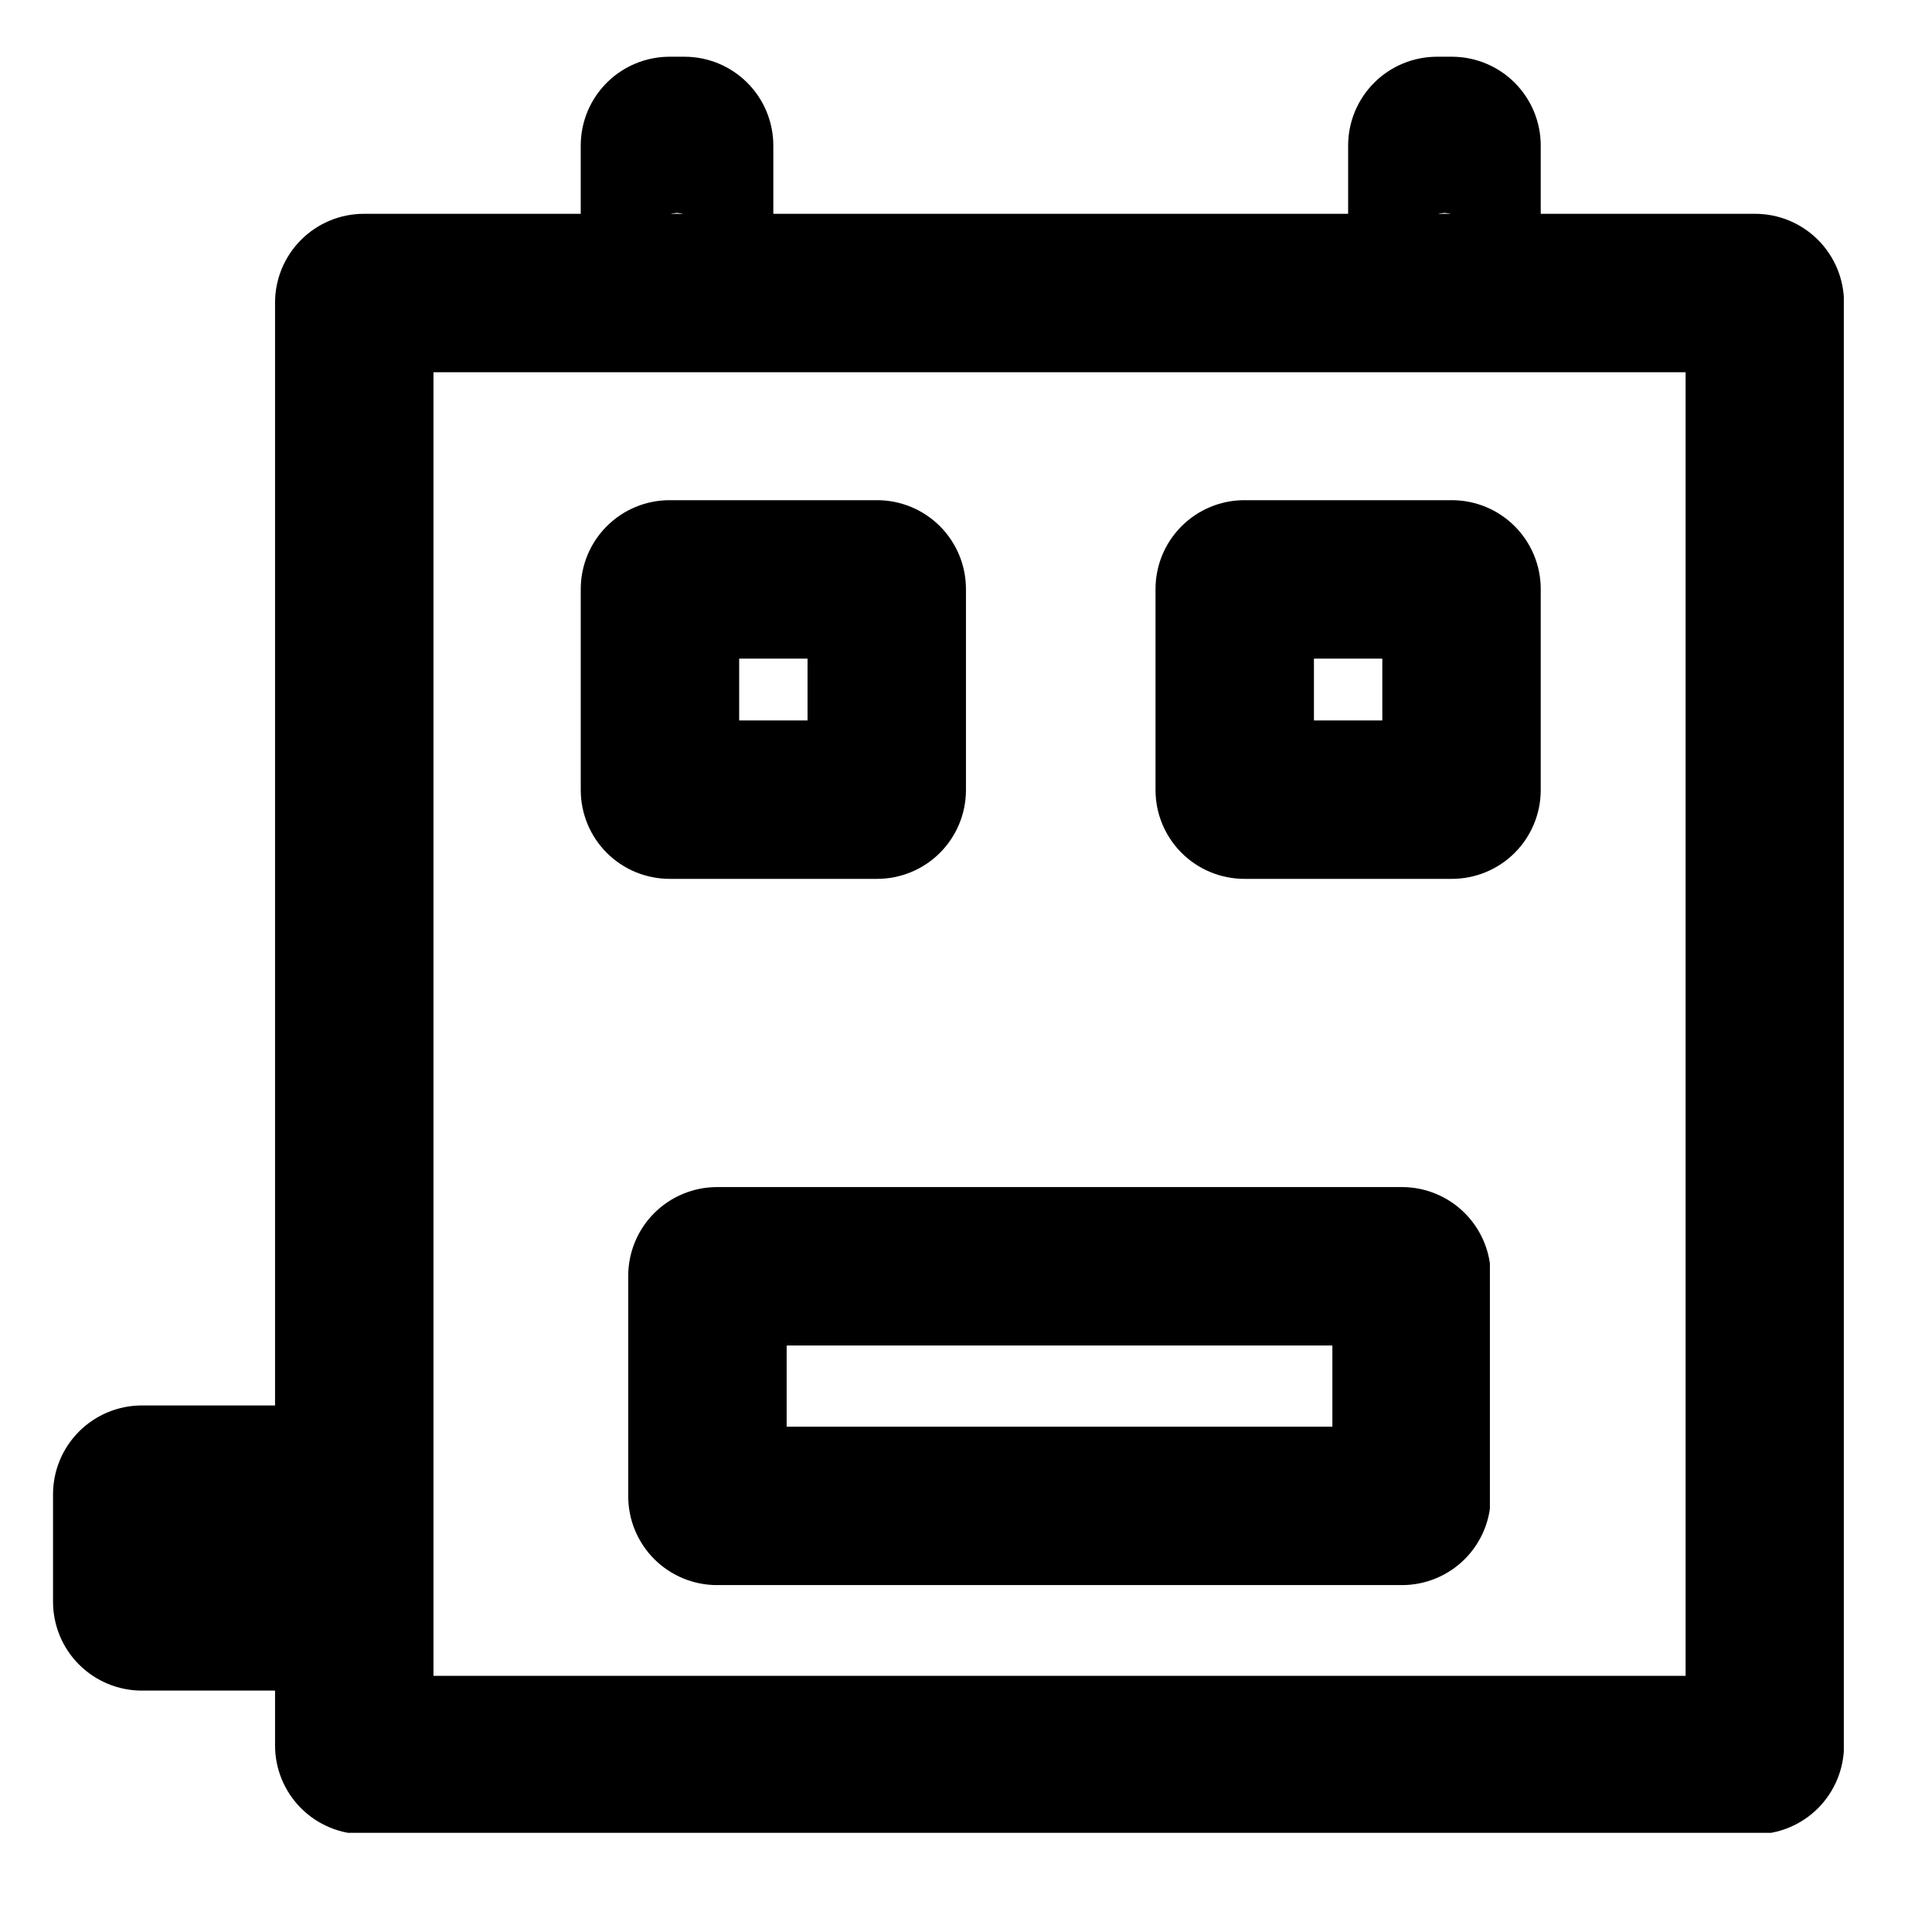 <svg xmlns="http://www.w3.org/2000/svg" xmlns:xlink="http://www.w3.org/1999/xlink" width="500" zoomAndPan="magnify" viewBox="0 0 375 375" height="500" preserveAspectRatio="xMidYMid meet" version="1.0"><defs><clipPath id="6143202bc4"><path d="M 53.387 41.5 L 357.887 41.5 L 357.887 355.75 L 53.387 355.75 Z M 53.387 41.5 " clip-rule="nonzero"/></clipPath><clipPath id="2180565509"><path d="M 70.637 41.5 L 340.672 41.5 C 345.246 41.5 349.633 43.316 352.867 46.555 C 356.102 49.789 357.922 54.176 357.922 58.75 L 357.922 338.781 C 357.922 343.355 356.102 347.746 352.867 350.98 C 349.633 354.215 345.246 356.031 340.672 356.031 L 70.637 356.031 C 66.062 356.031 61.672 354.215 58.438 350.98 C 55.203 347.746 53.387 343.355 53.387 338.781 L 53.387 58.75 C 53.387 54.176 55.203 49.789 58.438 46.555 C 61.672 43.316 66.062 41.5 70.637 41.5 Z M 70.637 41.5 " clip-rule="nonzero"/></clipPath><clipPath id="1ad42093e7"><path d="M 10.293 272.797 L 80.043 272.797 L 80.043 328.297 L 10.293 328.297 Z M 10.293 272.797 " clip-rule="nonzero"/></clipPath><clipPath id="7f57653397"><path d="M 27.543 272.797 L 62.809 272.797 C 67.383 272.797 71.77 274.617 75.004 277.852 C 78.238 281.086 80.055 285.473 80.055 290.047 L 80.055 310.898 C 80.055 315.473 78.238 319.859 75.004 323.094 C 71.77 326.328 67.383 328.145 62.809 328.145 L 27.543 328.145 C 22.969 328.145 18.582 326.328 15.344 323.094 C 12.109 319.859 10.293 315.473 10.293 310.898 L 10.293 290.047 C 10.293 285.473 12.109 281.086 15.344 277.852 C 18.582 274.617 22.969 272.797 27.543 272.797 Z M 27.543 272.797 " clip-rule="nonzero"/></clipPath><clipPath id="a54cd8d6b5"><path d="M 112.719 11.012 L 150.219 11.012 L 150.219 71.758 L 112.719 71.758 Z M 112.719 11.012 " clip-rule="nonzero"/></clipPath><clipPath id="60f1fe7de9"><path d="M 129.965 11.012 L 132.855 11.012 C 137.43 11.012 141.816 12.828 145.051 16.062 C 148.285 19.297 150.102 23.684 150.102 28.258 L 150.102 54.738 C 150.102 59.312 148.285 63.699 145.051 66.934 C 141.816 70.168 137.43 71.988 132.855 71.988 L 129.965 71.988 C 125.391 71.988 121.004 70.168 117.77 66.934 C 114.535 63.699 112.719 59.312 112.719 54.738 L 112.719 28.258 C 112.719 23.684 114.535 19.297 117.77 16.062 C 121.004 12.828 125.391 11.012 129.965 11.012 Z M 129.965 11.012 " clip-rule="nonzero"/></clipPath><clipPath id="52ec3c41a7"><path d="M 261.672 11.012 L 299.172 11.012 L 299.172 71.758 L 261.672 71.758 Z M 261.672 11.012 " clip-rule="nonzero"/></clipPath><clipPath id="624744449d"><path d="M 278.918 11.012 L 281.809 11.012 C 286.383 11.012 290.77 12.828 294.004 16.062 C 297.238 19.297 299.055 23.684 299.055 28.258 L 299.055 54.738 C 299.055 59.312 297.238 63.699 294.004 66.934 C 290.77 70.168 286.383 71.988 281.809 71.988 L 278.918 71.988 C 274.344 71.988 269.957 70.168 266.723 66.934 C 263.488 63.699 261.672 59.312 261.672 54.738 L 261.672 28.258 C 261.672 23.684 263.488 19.297 266.723 16.062 C 269.957 12.828 274.344 11.012 278.918 11.012 Z M 278.918 11.012 " clip-rule="nonzero"/></clipPath><clipPath id="a63ea0ea05"><path d="M 121.938 230.41 L 289.188 230.41 L 289.188 307.656 L 121.938 307.656 Z M 121.938 230.41 " clip-rule="nonzero"/></clipPath><clipPath id="2540078d02"><path d="M 139.188 230.41 L 272.113 230.41 C 276.688 230.41 281.078 232.227 284.312 235.461 C 287.547 238.695 289.363 243.082 289.363 247.656 L 289.363 290.422 C 289.363 294.996 287.547 299.383 284.312 302.617 C 281.078 305.852 276.688 307.668 272.113 307.668 L 139.188 307.668 C 134.613 307.668 130.223 305.852 126.988 302.617 C 123.754 299.383 121.938 294.996 121.938 290.422 L 121.938 247.656 C 121.938 243.082 123.754 238.695 126.988 235.461 C 130.223 232.227 134.613 230.41 139.188 230.41 Z M 139.188 230.41 " clip-rule="nonzero"/></clipPath><clipPath id="12adaeb26b"><path d="M 112.723 97.086 L 187.719 97.086 L 187.719 170.586 L 112.723 170.586 Z M 112.723 97.086 " clip-rule="nonzero"/></clipPath><clipPath id="8139248e15"><path d="M 129.969 97.086 L 170.246 97.086 C 174.82 97.086 179.207 98.902 182.441 102.141 C 185.676 105.375 187.492 109.762 187.492 114.336 L 187.492 153.34 C 187.492 157.914 185.676 162.301 182.441 165.535 C 179.207 168.77 174.82 170.586 170.246 170.586 L 129.969 170.586 C 125.395 170.586 121.008 168.77 117.773 165.535 C 114.539 162.301 112.723 157.914 112.723 153.34 L 112.723 114.336 C 112.723 109.762 114.539 105.375 117.773 102.141 C 121.008 98.902 125.395 97.086 129.969 97.086 Z M 129.969 97.086 " clip-rule="nonzero"/></clipPath><clipPath id="674df166c0"><path d="M 224.285 97.086 L 299.281 97.086 L 299.281 170.586 L 224.285 170.586 Z M 224.285 97.086 " clip-rule="nonzero"/></clipPath><clipPath id="d47c1a47f4"><path d="M 241.531 97.086 L 281.809 97.086 C 286.383 97.086 290.77 98.902 294.004 102.141 C 297.238 105.375 299.055 109.762 299.055 114.336 L 299.055 153.34 C 299.055 157.914 297.238 162.301 294.004 165.535 C 290.77 168.77 286.383 170.586 281.809 170.586 L 241.531 170.586 C 236.957 170.586 232.57 168.77 229.336 165.535 C 226.102 162.301 224.285 157.914 224.285 153.34 L 224.285 114.336 C 224.285 109.762 226.102 105.375 229.336 102.141 C 232.57 98.902 236.957 97.086 241.531 97.086 Z M 241.531 97.086 " clip-rule="nonzero"/></clipPath></defs><g clip-path="url(#6143202bc4)"><g clip-path="url(#2180565509)"><path stroke-linecap="butt" transform="matrix(0.75, 0, 0, 0.75, 53.387, 41.501)" fill="none" stroke-linejoin="miter" d="M 23 -0.001 L 383.047 -0.001 C 389.146 -0.001 394.995 2.421 399.308 6.739 C 403.62 11.051 406.047 16.9 406.047 22.999 L 406.047 396.374 C 406.047 402.473 403.62 408.327 399.308 412.64 C 394.995 416.952 389.146 419.374 383.047 419.374 L 23 419.374 C 16.901 419.374 11.047 416.952 6.735 412.64 C 2.422 408.327 0 402.473 0 396.374 L 0 22.999 C 0 16.9 2.422 11.051 6.735 6.739 C 11.047 2.421 16.901 -0.001 23 -0.001 Z M 23 -0.001 " stroke="#000000" stroke-width="82" stroke-opacity="1" stroke-miterlimit="4"/></g></g><g clip-path="url(#1ad42093e7)"><g clip-path="url(#7f57653397)"><path stroke-linecap="butt" transform="matrix(0.75, 0, 0, 0.75, 10.294, 272.798)" fill="none" stroke-linejoin="miter" d="M 22.999 -0.002 L 70.019 -0.002 C 76.118 -0.002 81.967 2.425 86.28 6.738 C 90.592 11.05 93.014 16.899 93.014 22.998 L 93.014 50.8 C 93.014 56.899 90.592 62.748 86.28 67.061 C 81.967 71.373 76.118 73.795 70.019 73.795 L 22.999 73.795 C 16.9 73.795 11.051 71.373 6.733 67.061 C 2.42 62.748 -0.001 56.899 -0.001 50.8 L -0.001 22.998 C -0.001 16.899 2.42 11.05 6.733 6.738 C 11.051 2.425 16.9 -0.002 22.999 -0.002 Z M 22.999 -0.002 " stroke="#000000" stroke-width="82" stroke-opacity="1" stroke-miterlimit="4"/></g></g><g clip-path="url(#a54cd8d6b5)"><g clip-path="url(#60f1fe7de9)"><path stroke-linecap="butt" transform="matrix(0.75, 0, 0, 0.75, 112.719, 11.01)" fill="none" stroke-linejoin="miter" d="M 22.994 0.002 L 26.848 0.002 C 32.947 0.002 38.796 2.424 43.109 6.737 C 47.421 11.049 49.843 16.898 49.843 22.997 L 49.843 58.304 C 49.843 64.403 47.421 70.252 43.109 74.565 C 38.796 78.877 32.947 81.304 26.848 81.304 L 22.994 81.304 C 16.895 81.304 11.046 78.877 6.734 74.565 C 2.421 70.252 -0 64.403 -0 58.304 L -0 22.997 C -0 16.898 2.421 11.049 6.734 6.737 C 11.046 2.424 16.895 0.002 22.994 0.002 Z M 22.994 0.002 " stroke="#000000" stroke-width="82" stroke-opacity="1" stroke-miterlimit="4"/></g></g><g clip-path="url(#52ec3c41a7)"><g clip-path="url(#624744449d)"><path stroke-linecap="butt" transform="matrix(0.75, 0, 0, 0.75, 261.672, 11.01)" fill="none" stroke-linejoin="miter" d="M 22.995 0.002 L 26.849 0.002 C 32.948 0.002 38.797 2.424 43.11 6.737 C 47.422 11.049 49.844 16.898 49.844 22.997 L 49.844 58.304 C 49.844 64.403 47.422 70.252 43.11 74.565 C 38.797 78.877 32.948 81.304 26.849 81.304 L 22.995 81.304 C 16.896 81.304 11.047 78.877 6.735 74.565 C 2.422 70.252 0 64.403 0 58.304 L 0 22.997 C 0 16.898 2.422 11.049 6.735 6.737 C 11.047 2.424 16.896 0.002 22.995 0.002 Z M 22.995 0.002 " stroke="#000000" stroke-width="82" stroke-opacity="1" stroke-miterlimit="4"/></g></g><g clip-path="url(#a63ea0ea05)"><g clip-path="url(#2540078d02)"><path stroke-linecap="butt" transform="matrix(0.75, 0, 0, 0.75, 121.938, 230.408)" fill="none" stroke-linejoin="miter" d="M 23 0.003 L 200.234 0.003 C 206.333 0.003 212.187 2.424 216.5 6.737 C 220.812 11.049 223.234 16.898 223.234 22.997 L 223.234 80.018 C 223.234 86.117 220.812 91.966 216.5 96.279 C 212.187 100.591 206.333 103.013 200.234 103.013 L 23 103.013 C 16.901 103.013 11.047 100.591 6.734 96.279 C 2.422 91.966 -0 86.117 -0 80.018 L -0 22.997 C -0 16.898 2.422 11.049 6.734 6.737 C 11.047 2.424 16.901 0.003 23 0.003 Z M 23 0.003 " stroke="#000000" stroke-width="82" stroke-opacity="1" stroke-miterlimit="4"/></g></g><g clip-path="url(#12adaeb26b)"><g clip-path="url(#8139248e15)"><path stroke-linecap="butt" transform="matrix(0.75, 0, 0, 0.75, 112.722, 97.087)" fill="none" stroke-linejoin="miter" d="M 22.995 -0.002 L 76.698 -0.002 C 82.797 -0.002 88.646 2.42 92.959 6.738 C 97.271 11.051 99.693 16.9 99.693 22.998 L 99.693 75.004 C 99.693 81.103 97.271 86.952 92.959 91.264 C 88.646 95.577 82.797 97.998 76.698 97.998 L 22.995 97.998 C 16.896 97.998 11.047 95.577 6.735 91.264 C 2.422 86.952 0 81.103 0 75.004 L 0 22.998 C 0 16.9 2.422 11.051 6.735 6.738 C 11.047 2.42 16.896 -0.002 22.995 -0.002 Z M 22.995 -0.002 " stroke="#000000" stroke-width="82" stroke-opacity="1" stroke-miterlimit="4"/></g></g><g clip-path="url(#674df166c0)"><g clip-path="url(#d47c1a47f4)"><path stroke-linecap="butt" transform="matrix(0.75, 0, 0, 0.75, 224.284, 97.087)" fill="none" stroke-linejoin="miter" d="M 22.996 -0.002 L 76.699 -0.002 C 82.798 -0.002 88.647 2.42 92.959 6.738 C 97.272 11.051 99.694 16.9 99.694 22.998 L 99.694 75.004 C 99.694 81.103 97.272 86.952 92.959 91.264 C 88.647 95.577 82.798 97.998 76.699 97.998 L 22.996 97.998 C 16.897 97.998 11.048 95.577 6.735 91.264 C 2.423 86.952 0.001 81.103 0.001 75.004 L 0.001 22.998 C 0.001 16.9 2.423 11.051 6.735 6.738 C 11.048 2.42 16.897 -0.002 22.996 -0.002 Z M 22.996 -0.002 " stroke="#000000" stroke-width="82" stroke-opacity="1" stroke-miterlimit="4"/></g></g></svg>